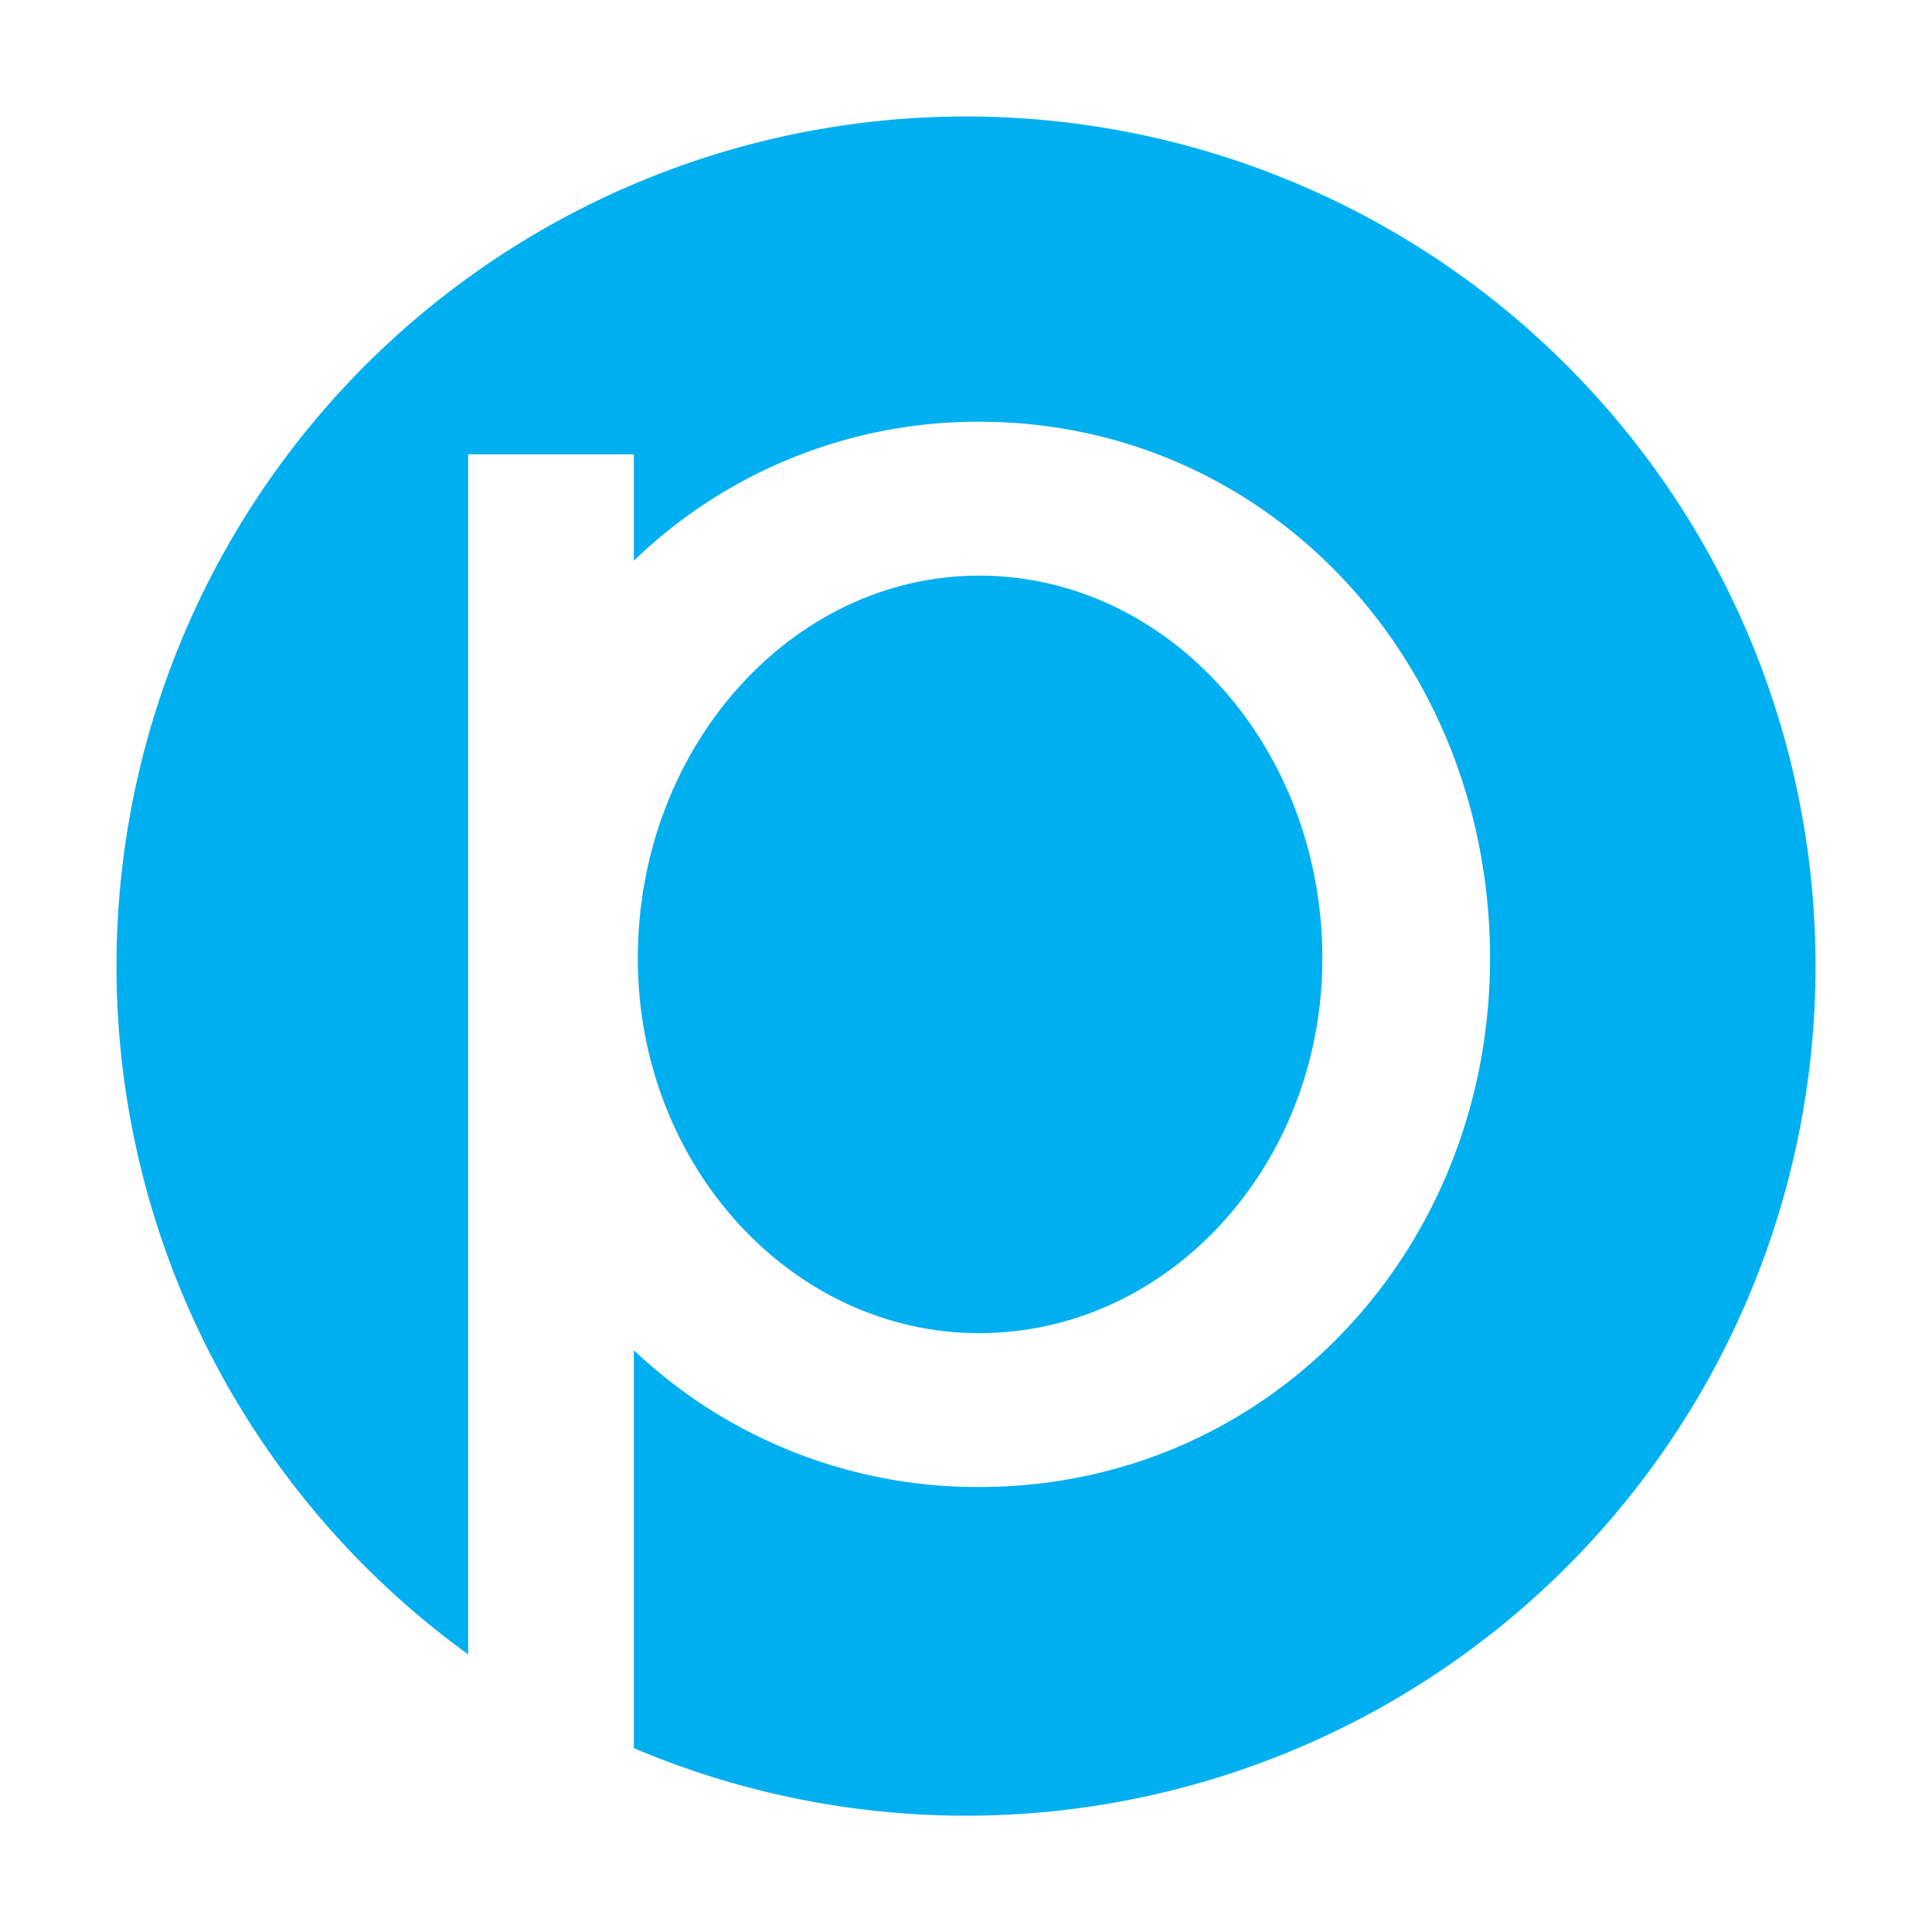 <svg xmlns="http://www.w3.org/2000/svg" width="93.046mm" height="93.046mm" viewBox="0 0 263.751 263.751"><title>payrexx_p-color</title><path d="M131.876,15.902A115.974,115.974,0,0,0,63.908,225.846V62.019H86.531V76.546a67.608,67.608,0,0,1,47.132-18.973c39.588,0,69.753,32.855,69.753,73.254,0,39.856-30.164,72.175-69.753,72.175a68.156,68.156,0,0,1-47.132-18.675V238.647A115.986,115.986,0,1,0,131.876,15.902Z" style="fill:#00aff0"/><path d="M180.525,130.828c0-28.818-21.008-52.246-46.862-52.246-25.584,0-46.592,23.429-46.592,52.246,0,28.277,21.008,51.17,46.592,51.17C159.517,181.998,180.525,159.105,180.525,130.828Z" style="fill:#00aff0"/></svg>